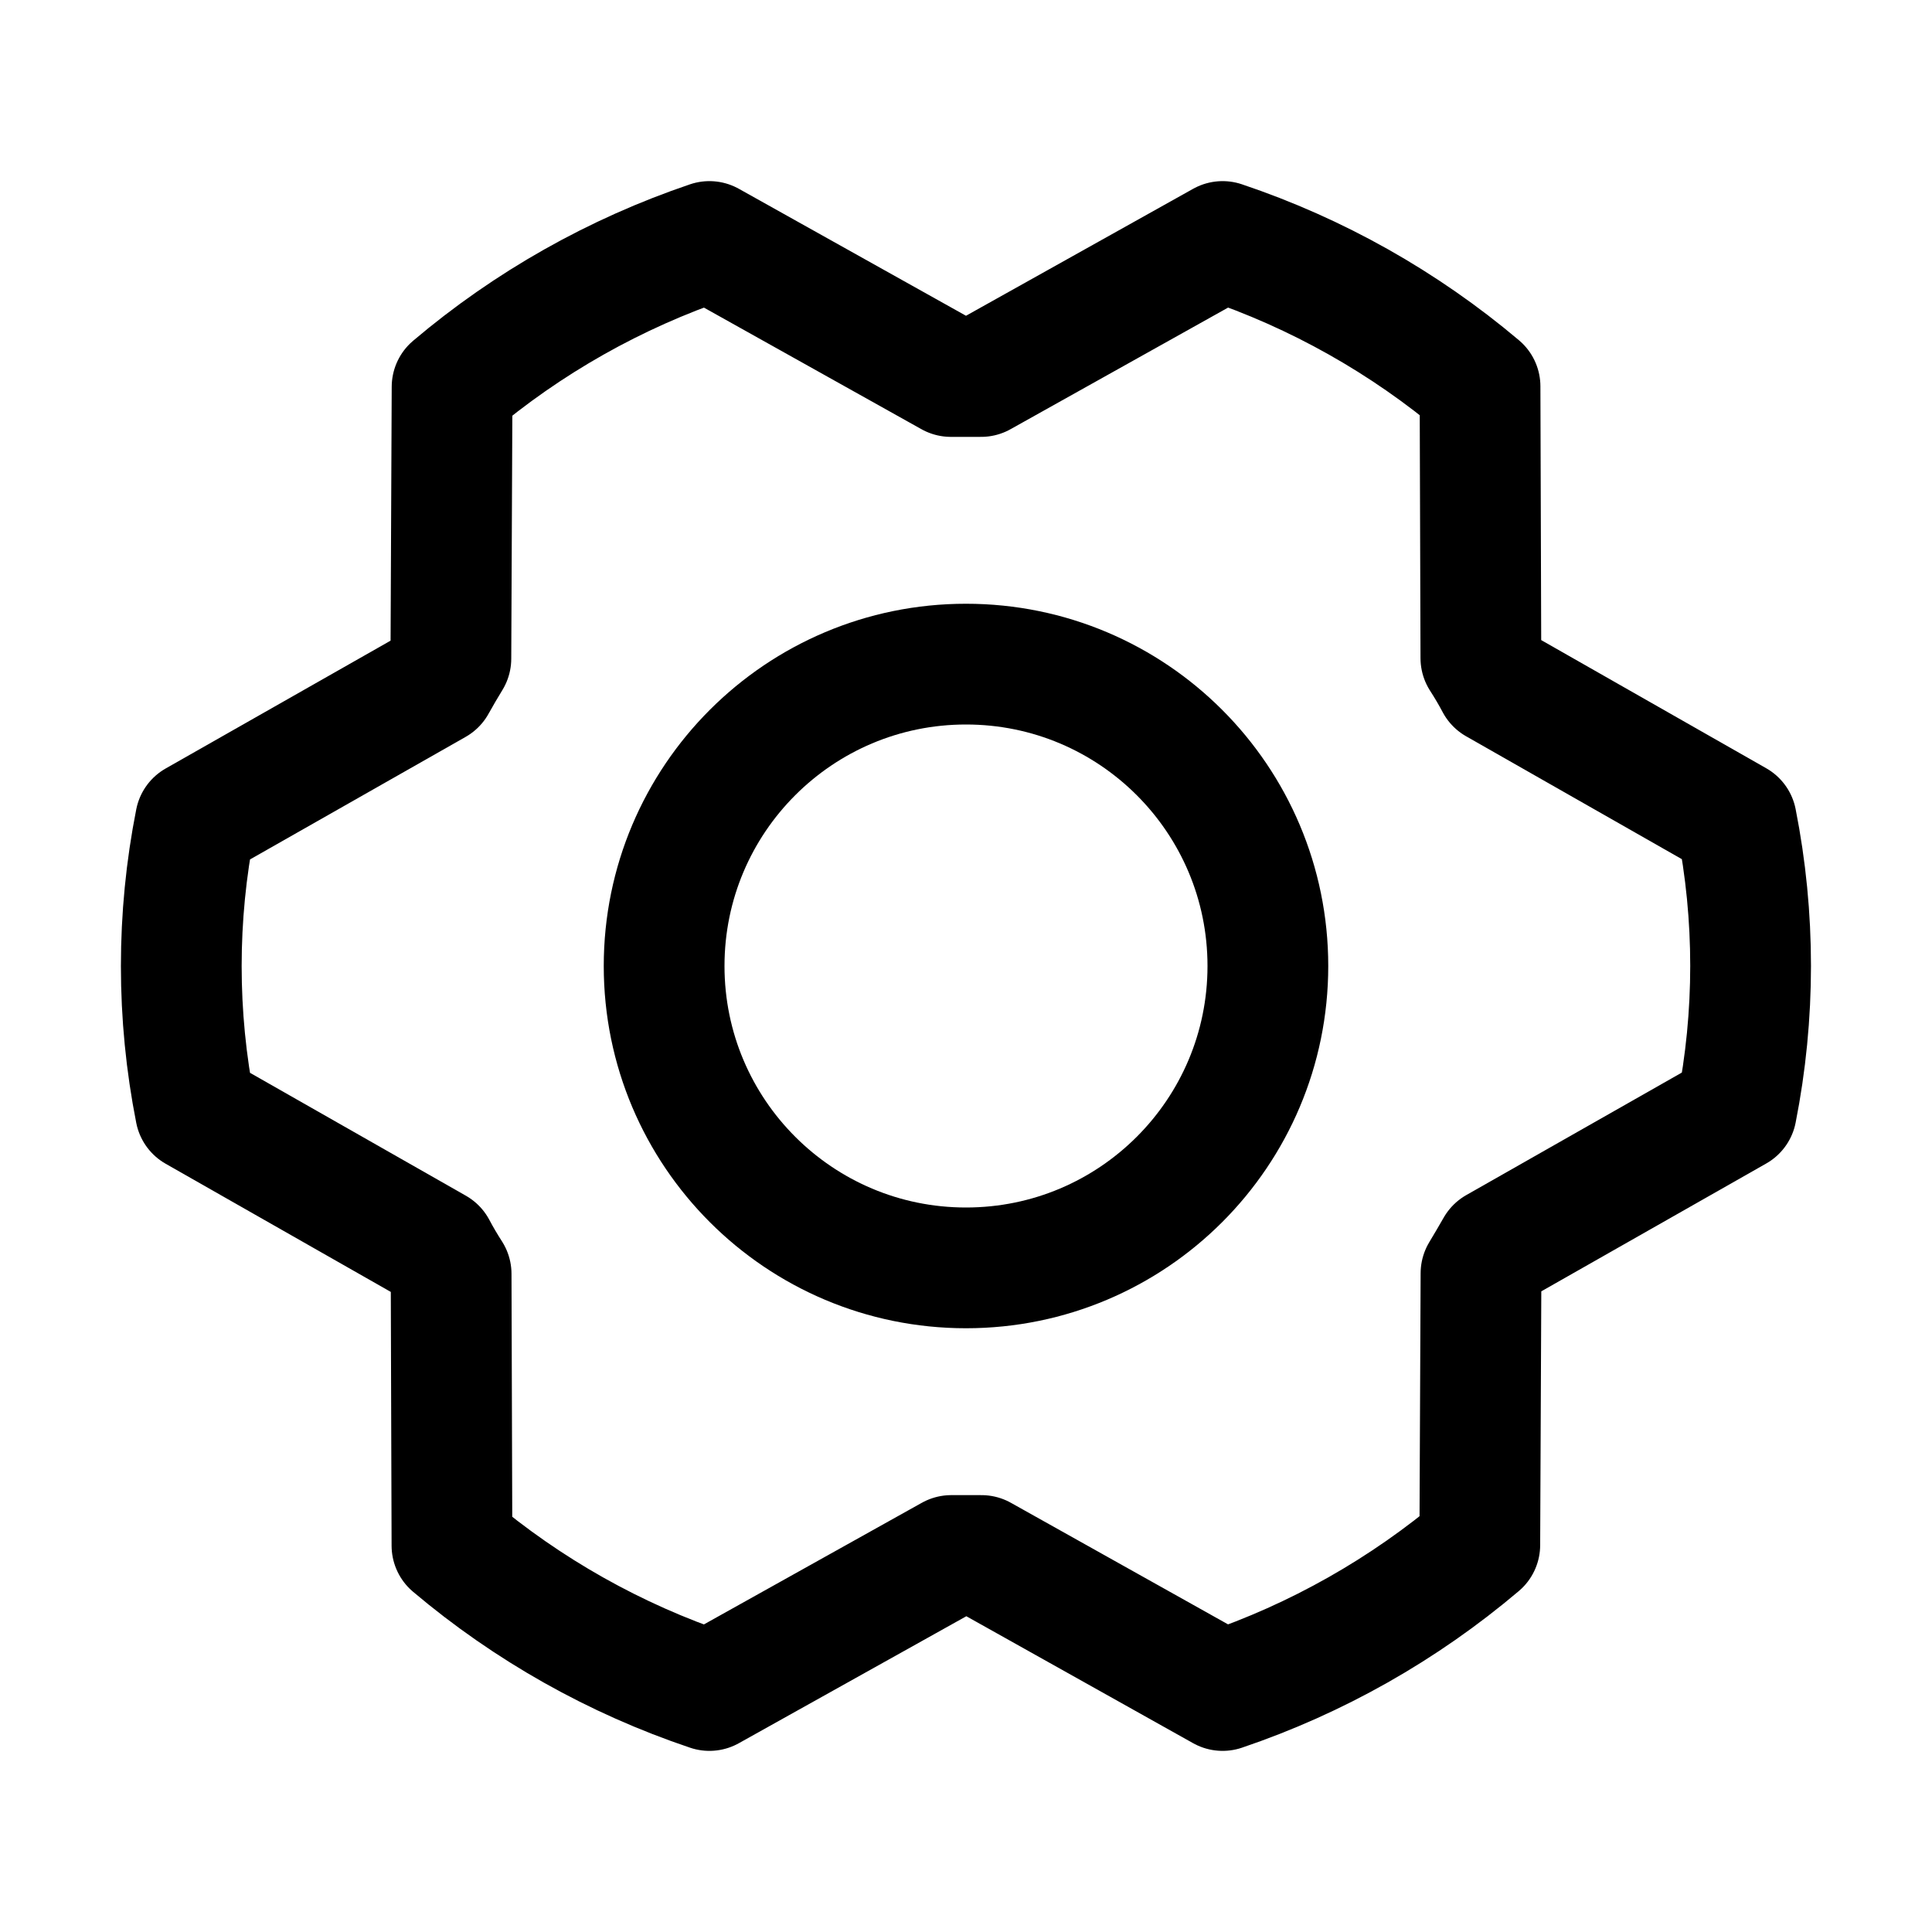 <svg width="16" height="16" viewBox="0 0 16 16" fill="none" xmlns="http://www.w3.org/2000/svg">
    <path d="M8 10.5C9.381 10.5 10.5 9.381 10.5 8C10.5 6.619 9.381 5.5 8 5.5C6.619 5.5 5.5 6.619 5.5 8C5.5 9.381 6.619 10.5 8 10.5Z"
          stroke="currentColor" stroke-linecap="round" stroke-linejoin="round"/>
    <path d="M8.128 12.882C8.044 12.882 7.96 12.882 7.878 12.882L5.875 14C5.095 13.738 4.372 13.331 3.743 12.8L3.736 10.55C3.691 10.48 3.649 10.409 3.611 10.337L1.619 9.203C1.462 8.409 1.462 7.592 1.619 6.799L3.609 5.668C3.649 5.596 3.691 5.524 3.734 5.454L3.744 3.204C4.372 2.672 5.095 2.264 5.875 2L7.875 3.118C7.959 3.118 8.043 3.118 8.125 3.118L10.125 2C10.905 2.262 11.628 2.669 12.257 3.2L12.264 5.45C12.309 5.52 12.351 5.591 12.389 5.663L14.38 6.797C14.537 7.59 14.537 8.407 14.38 9.201L12.39 10.332C12.349 10.404 12.307 10.475 12.265 10.545L12.255 12.795C11.627 13.327 10.905 13.736 10.125 14L8.128 12.882Z"
          stroke="currentColor" stroke-linecap="round" stroke-linejoin="round"/>
</svg>
